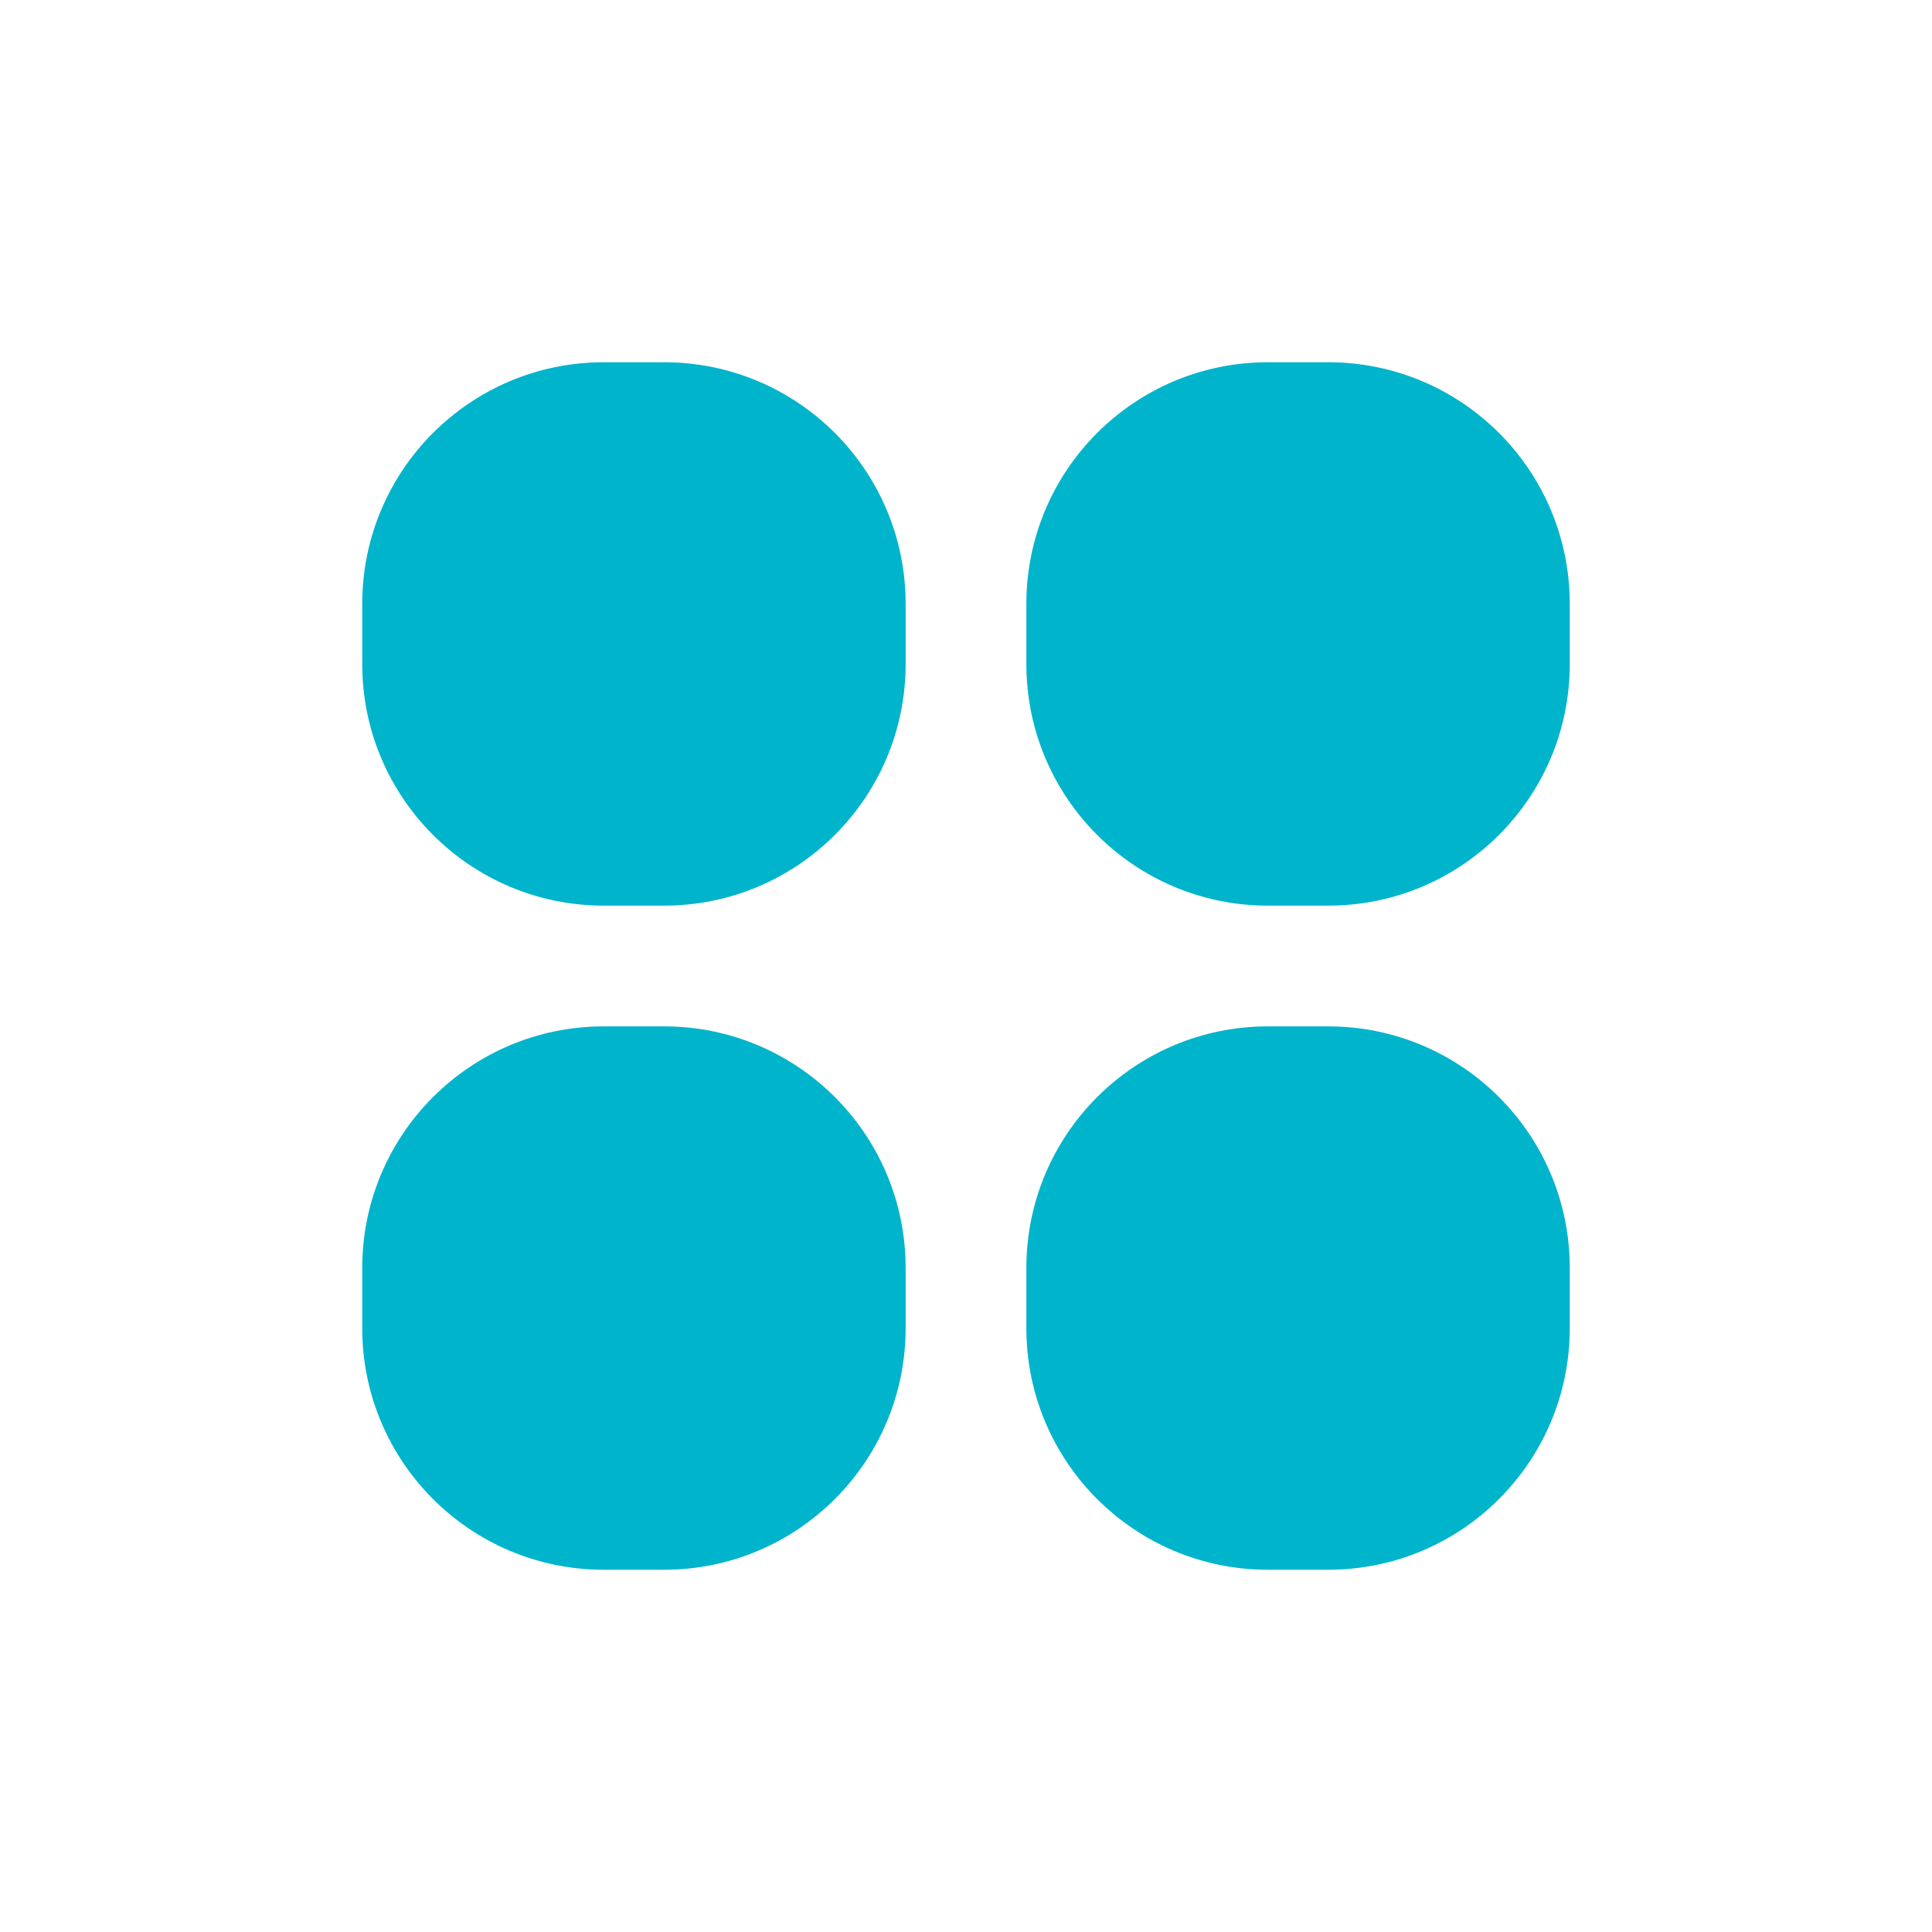 <svg width="32" height="32" viewBox="0 0 32 32" fill="none" xmlns="http://www.w3.org/2000/svg">
<path fill-rule="evenodd" clip-rule="evenodd" d="M10 6C7.791 6 6 7.791 6 10V11C6 13.209 7.791 15 10 15H11C13.209 15 15 13.209 15 11V10C15 7.791 13.209 6 11 6H10Z" fill="#00B4CC"/>
<path fill-rule="evenodd" clip-rule="evenodd" d="M21 6C18.791 6 17 7.791 17 10V11C17 13.209 18.791 15 21 15H22C24.209 15 26 13.209 26 11V10C26 7.791 24.209 6 22 6H21Z" fill="#00B4CC"/>
<path fill-rule="evenodd" clip-rule="evenodd" d="M10 17C7.791 17 6 18.791 6 21V22C6 24.209 7.791 26 10 26H11C13.209 26 15 24.209 15 22V21C15 18.791 13.209 17 11 17H10Z" fill="#00B4CC"/>
<path fill-rule="evenodd" clip-rule="evenodd" d="M21 17C18.791 17 17 18.791 17 21V22C17 24.209 18.791 26 21 26H22C24.209 26 26 24.209 26 22V21C26 18.791 24.209 17 22 17H21Z" fill="#00B4CC"/>
</svg>
